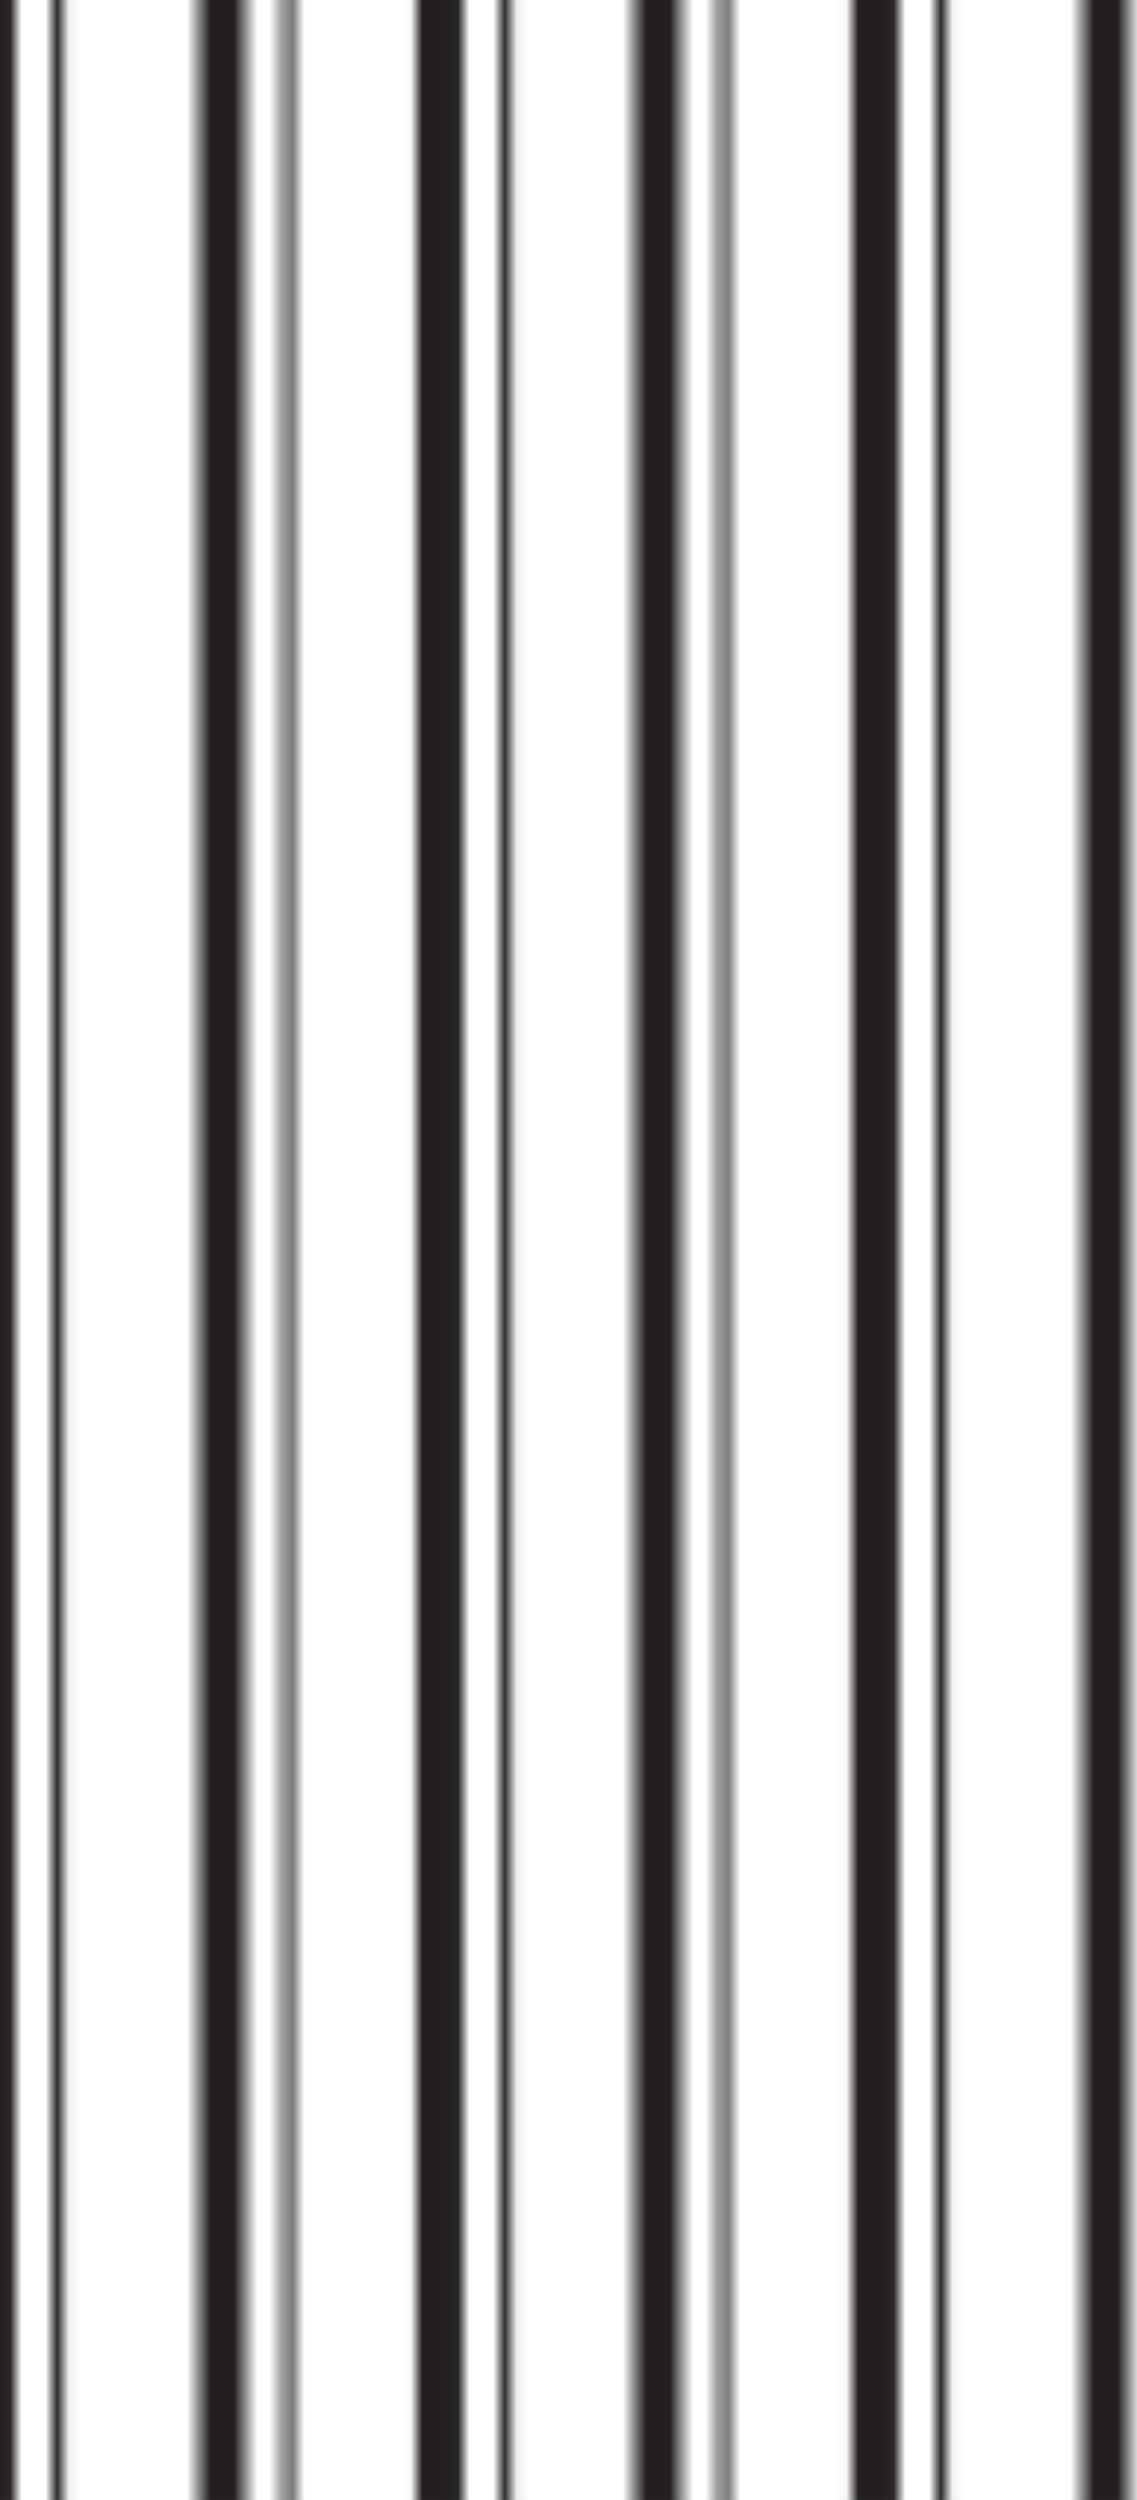 <?xml version="1.0" encoding="UTF-8"?>
<svg id="Layer_2" data-name="Layer 2" xmlns="http://www.w3.org/2000/svg" xmlns:xlink="http://www.w3.org/1999/xlink" viewBox="0 0 96.53 212.17">
  <defs>
    <style>
      .cls-1, .cls-2, .cls-3 {
        fill: none;
      }

      .cls-1, .cls-4 {
        stroke-width: 0px;
      }

      .cls-2 {
        stroke-width: 4px;
      }

      .cls-2, .cls-3 {
        stroke: #231f20;
      }

      .cls-4 {
        fill: url(#Scotch_Rule_6);
      }
    </style>
    <pattern id="Scotch_Rule_6" data-name="Scotch Rule 6" x="0" y="0" width="74.06" height="72" patternTransform="translate(2037.38 -1436.44)" patternUnits="userSpaceOnUse" viewBox="0 0 74.06 72">
      <g>
        <rect class="cls-1" width="74.06" height="72"/>
        <line class="cls-2" x1="24.98" y1="72" x2="24.98"/>
        <line class="cls-2" x1="6.49" y1="72" x2="6.49"/>
        <line class="cls-2" x1="43.47" y1="72" x2="43.47"/>
        <line class="cls-2" x1="61.96" y1="72" x2="61.96"/>
        <line class="cls-3" x1="12.09" y1="72" x2="12.09"/>
        <line class="cls-3" x1="30.58" y1="72" x2="30.58"/>
        <line class="cls-3" x1="49.07" y1="72" x2="49.07"/>
        <line class="cls-3" x1="67.56" y1="72" x2="67.56"/>
      </g>
    </pattern>
  </defs>
  <g id="Layer_1-2" data-name="Layer 1">
    <polygon class="cls-4" points="0 212.17 96.53 212.17 96.53 0 0 0 0 212.17"/>
  </g>
</svg>
